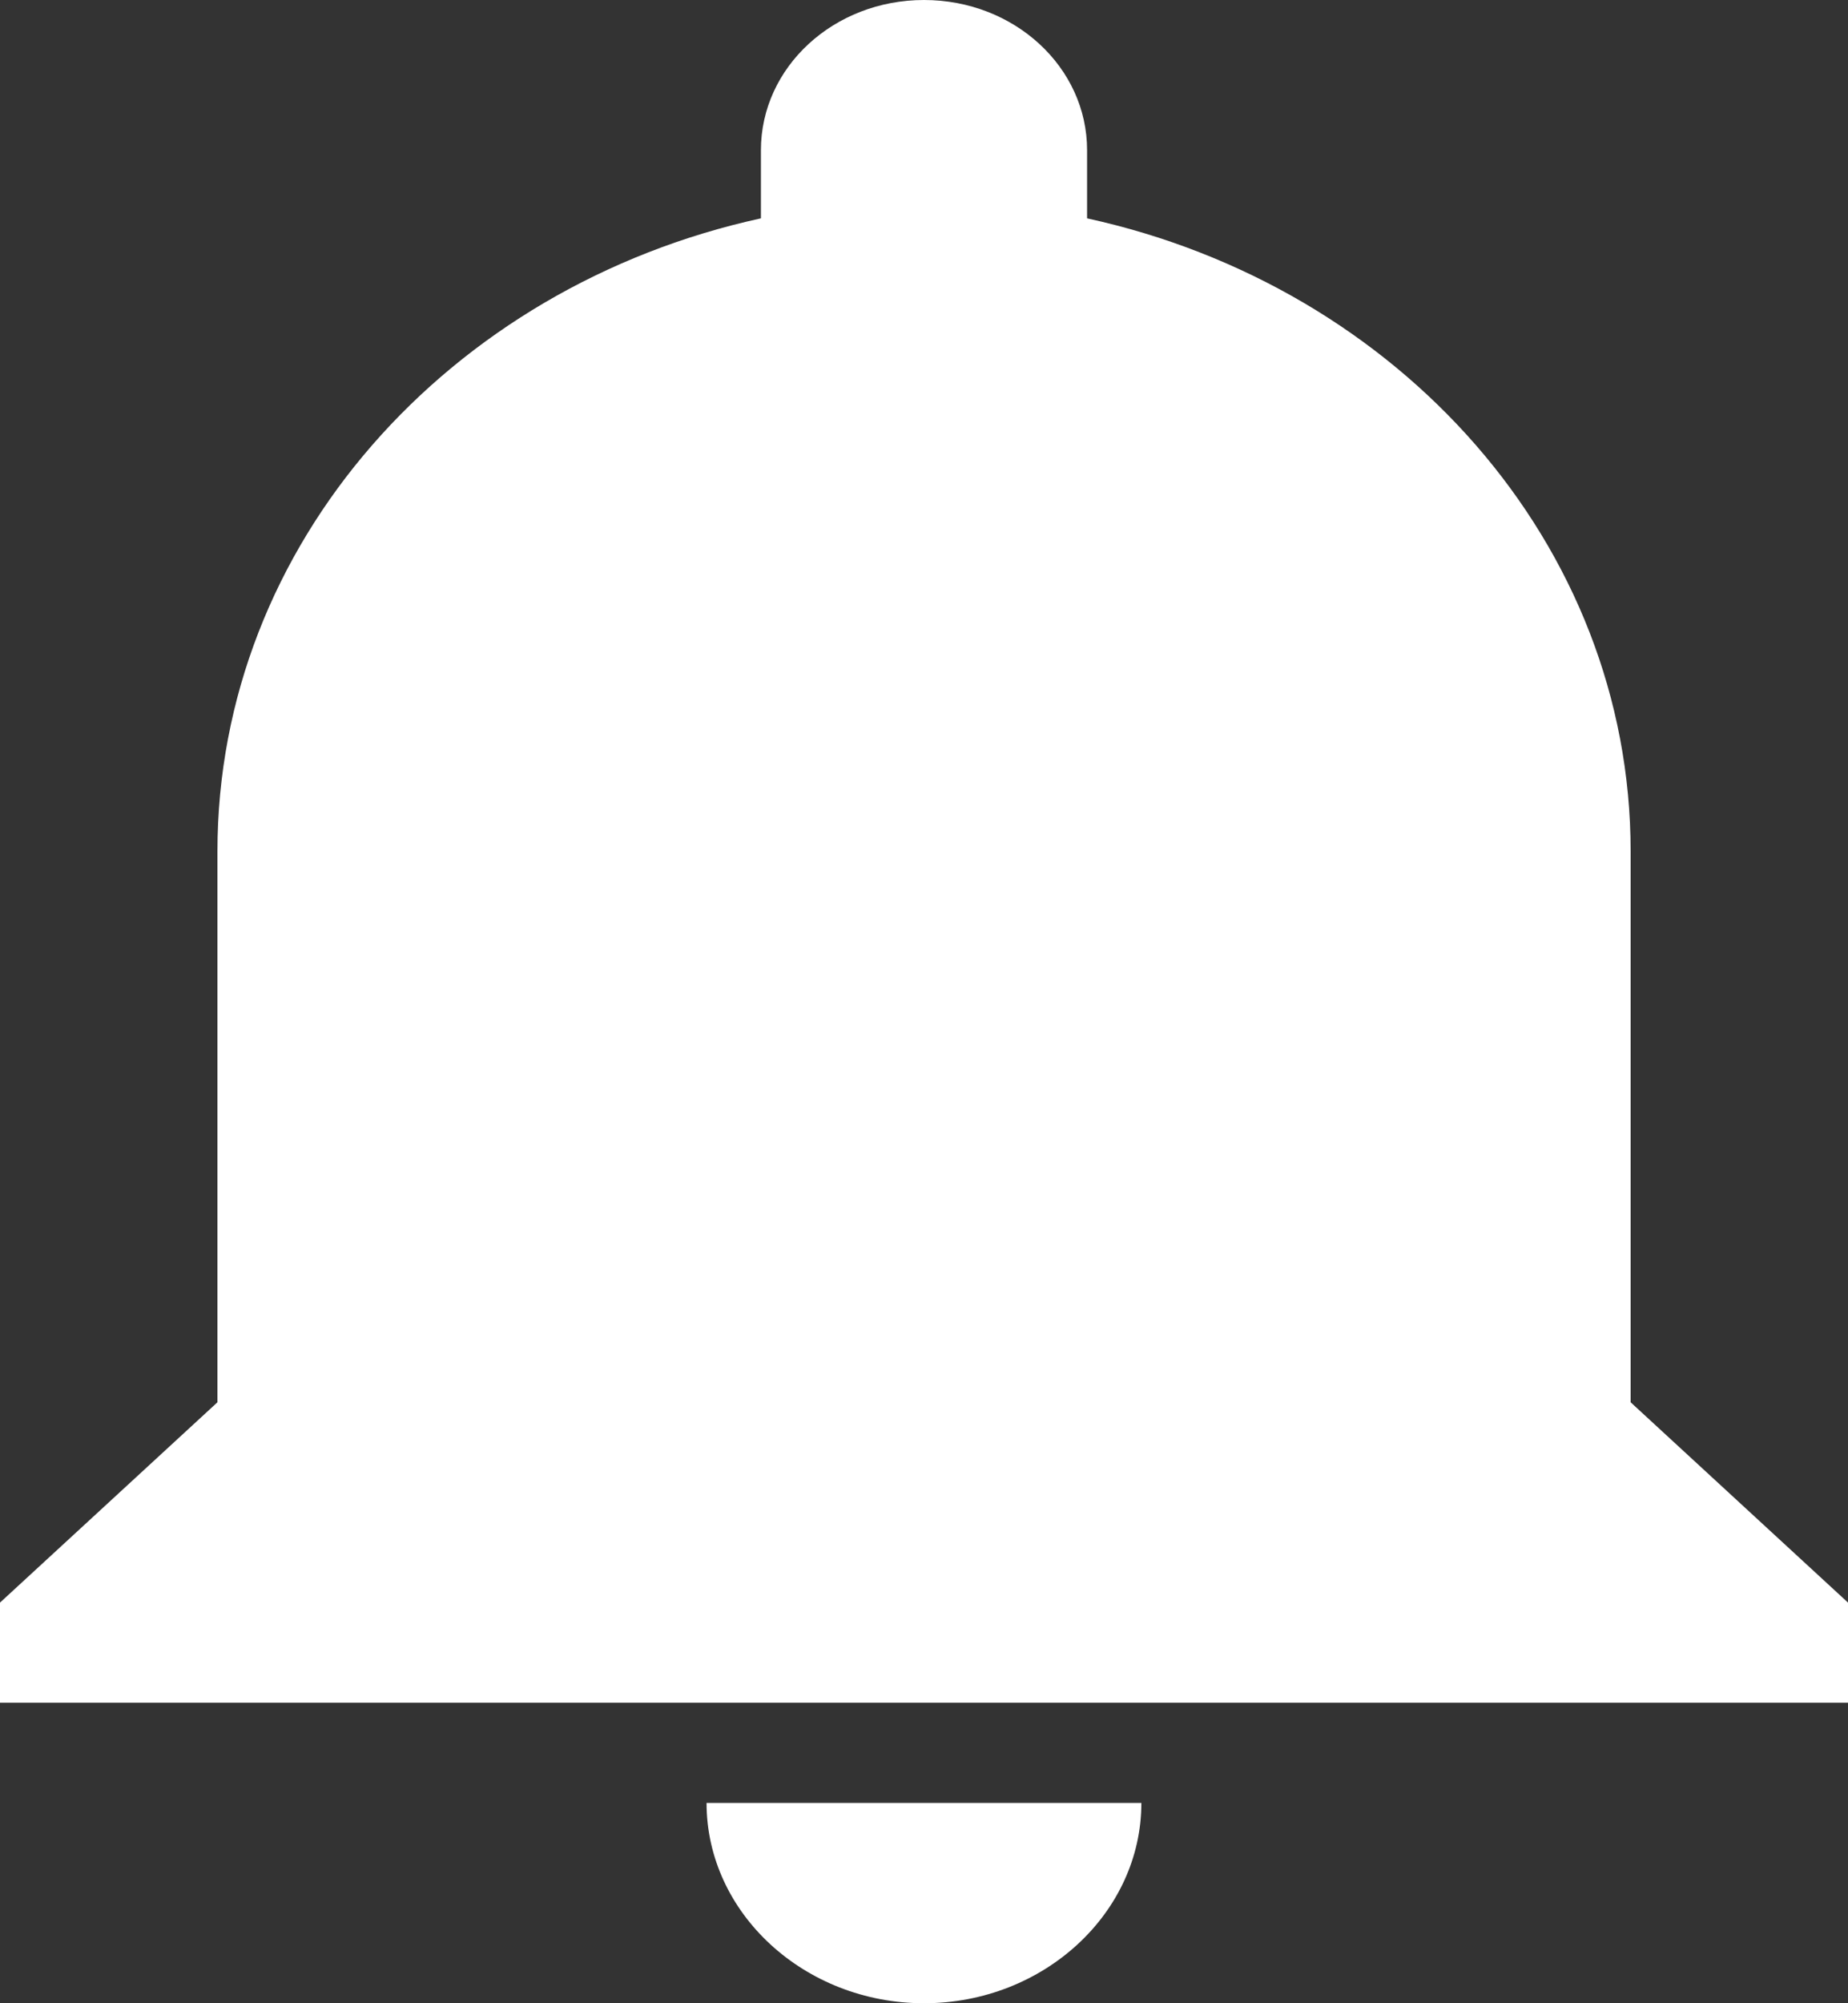 <svg width="24" height="26" viewBox="0 0 24 26" fill="none" xmlns="http://www.w3.org/2000/svg">
<rect x="0" y="0" width="24" height="26" fill="#333333" stroke="none"/>
<path fill-rule="evenodd" clip-rule="evenodd" d="M12 26C13.553 26 14.823 24.83 14.823 23.4H9.176C9.176 24.83 10.447 26 12 26ZM21.177 18.2V11.05C21.177 7.059 18.169 3.718 14.118 2.834V1.95C14.118 0.871 13.172 0 12 0C10.828 0 9.882 0.871 9.882 1.95V2.834C5.831 3.718 2.824 7.059 2.824 11.05V18.2L0 20.8V22.1H24V20.8L21.177 18.2Z" fill="white"/>
</svg>
